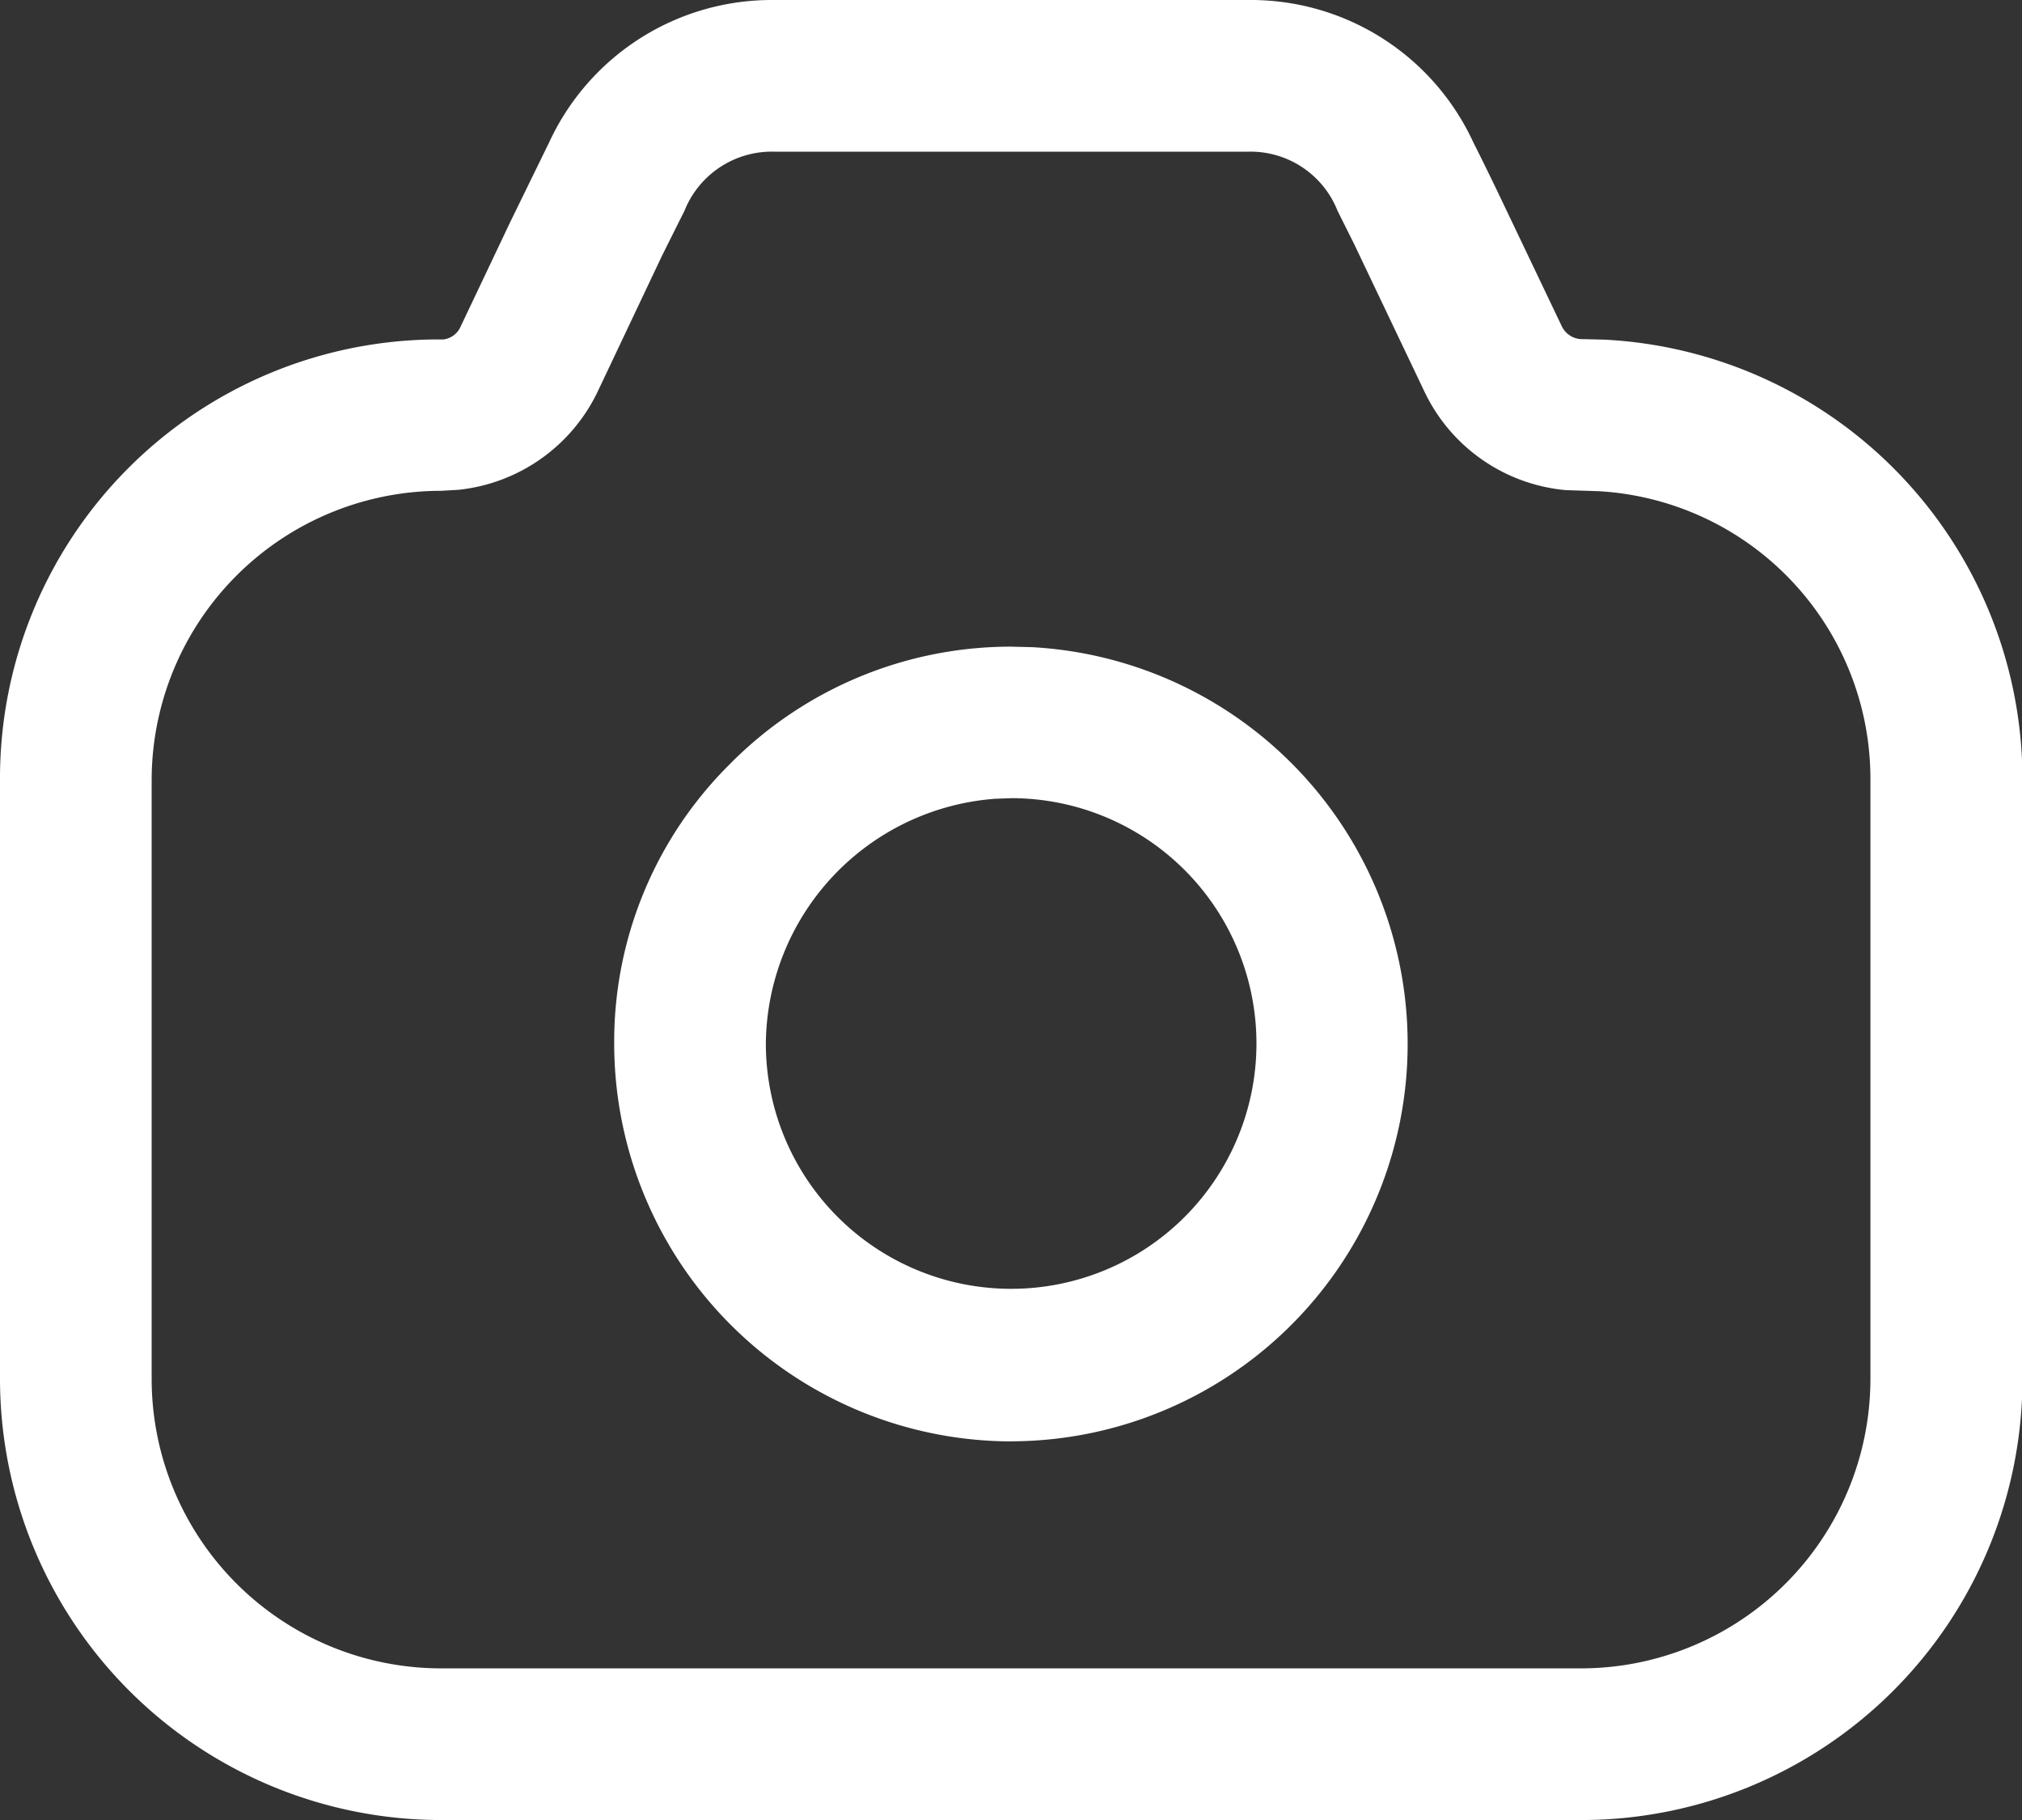 <svg id="Iconly_Light-outline_Camera" data-name="Iconly/Light-outline/Camera" xmlns="http://www.w3.org/2000/svg" width="26.666" height="24" viewBox="0 0 26.666 24">
  <rect x="0" y="0" width="26.666" height="24" fill="#333333" stroke="none"/>
  <g id="Camera">
    <path id="Camera-2" data-name="Camera" d="M5.818,24A5.821,5.821,0,0,1,0,18.19V10.284A5.786,5.786,0,0,1,5.749,4.476l.1,0a.284.284,0,0,0,.22-.158L6.728,2.93l.514-1.052A3.233,3.233,0,0,1,10.2,0h6.276a3.231,3.231,0,0,1,2.954,1.877c.076.151.17.34.311.632l.859,1.8a.3.3,0,0,0,.282.163l.282.007a5.809,5.809,0,0,1,5.508,5.8V18.19A5.819,5.819,0,0,1,20.851,24ZM9.025,2.784c-.08.158-.178.355-.3.6L7.881,5.166A2.3,2.3,0,0,1,6.044,6.459l-.227.013A3.819,3.819,0,0,0,2,10.284V18.19A3.819,3.819,0,0,0,5.818,22H20.851a3.819,3.819,0,0,0,3.816-3.812V10.284a3.8,3.8,0,0,0-3.587-3.807l-.432-.014a2.293,2.293,0,0,1-1.863-1.3l-.931-1.954-.214-.428A1.234,1.234,0,0,0,16.464,2H10.21A1.24,1.24,0,0,0,9.025,2.784Zm4.308,16.223A5.248,5.248,0,0,1,8.1,13.772a5.15,5.15,0,0,1,1.516-3.687,5.21,5.21,0,0,1,3.722-1.558l.275.007a5.24,5.24,0,0,1-.273,10.472Zm-.209-8.474A3.266,3.266,0,0,0,10.1,13.765a3.235,3.235,0,1,0,3.242-3.24Z" fill="#fff"/>
  </g>
</svg>
